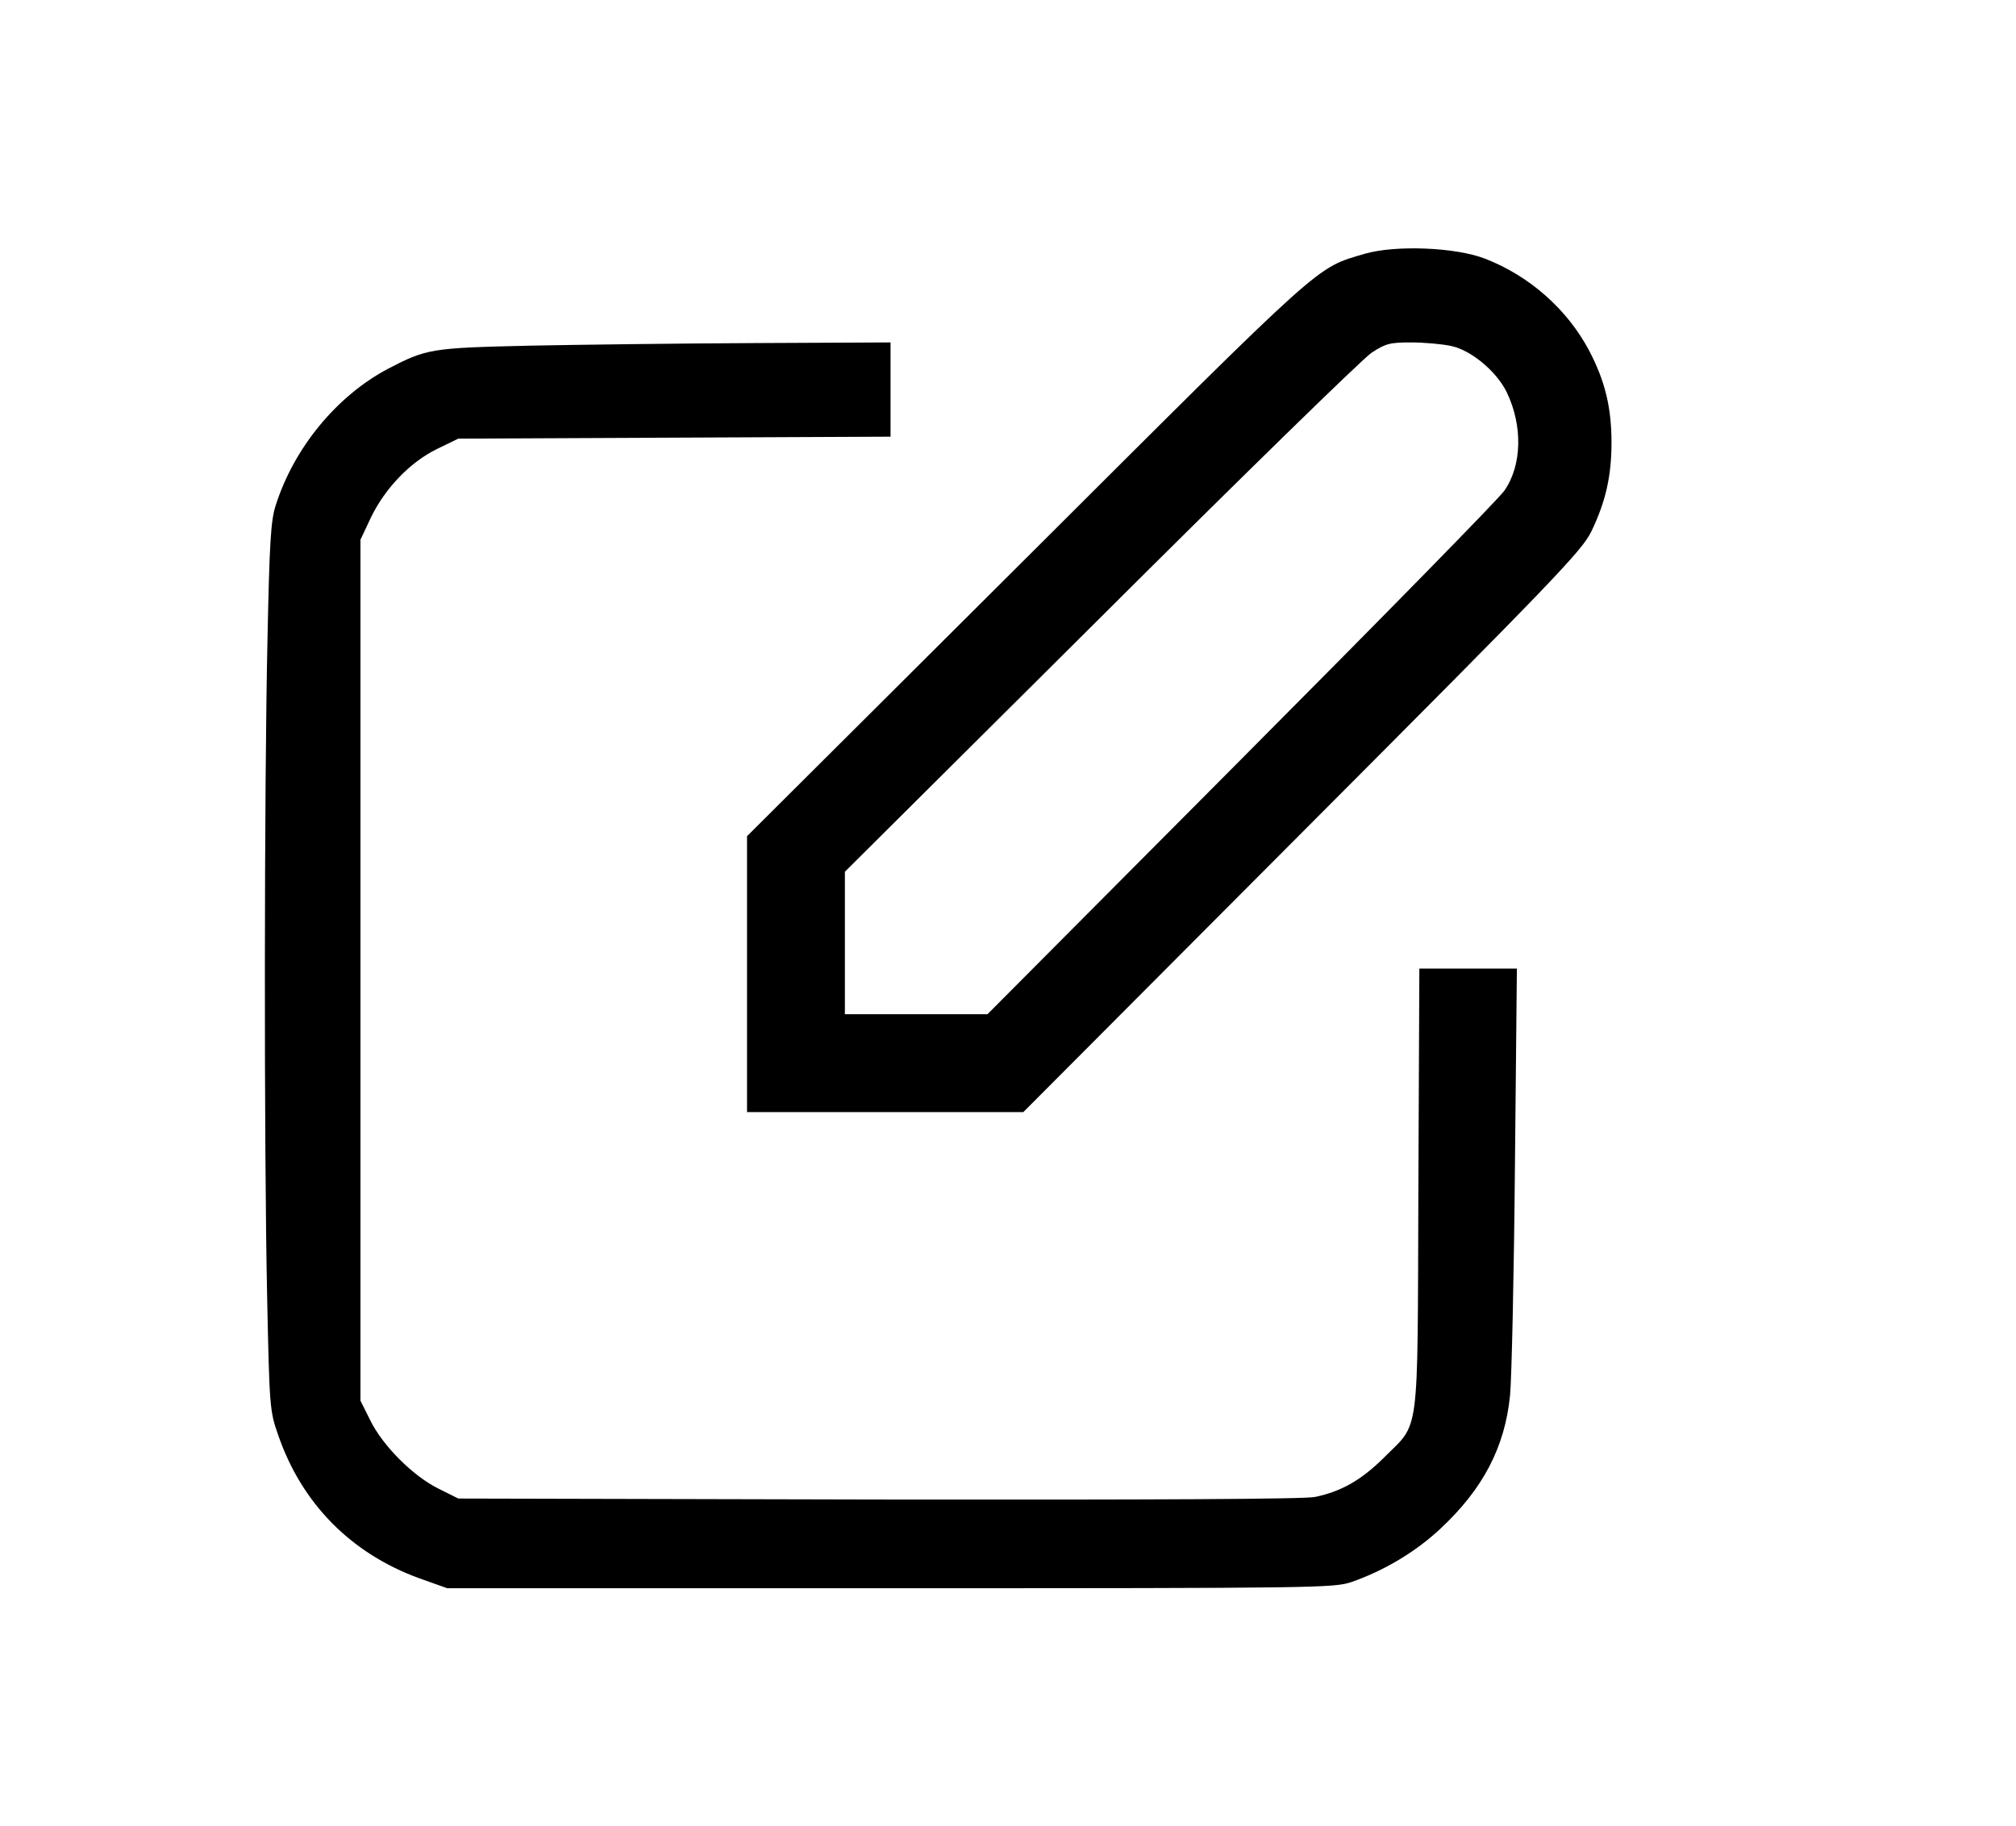 <?xml version="1.0" standalone="no"?>
<!DOCTYPE svg PUBLIC "-//W3C//DTD SVG 20010904//EN"
 "http://www.w3.org/TR/2001/REC-SVG-20010904/DTD/svg10.dtd">
<svg version="1.0" xmlns="http://www.w3.org/2000/svg"
 width="618pt" height="560pt" viewBox="0 0 618 560"
 preserveAspectRatio="xMidYMid meet">

<g transform="translate(0,560) scale(0.1,-0.1)" stroke="none">
<path d="M4184 4822 c-153 -46 -111 -8 -1036 -931 l-858 -855 0 -423 0 -423
423 0 424 0 855 858 c777 779 857 863 886 922 44 91 62 170 62 273 0 108 -20
189 -68 281 -67 127 -183 230 -320 283 -91 35 -274 42 -368 15z m265 -283 c61
-13 139 -78 170 -142 49 -102 47 -223 -7 -301 -15 -23 -378 -393 -806 -823
l-779 -783 -219 0 -218 0 0 218 0 219 783 779 c430 429 804 794 831 812 44 29
57 32 122 32 40 0 96 -5 123 -11z"/>
<path d="M1620 4540 c-298 -7 -312 -9 -431 -71 -158 -84 -288 -243 -344 -419
-15 -46 -19 -116 -25 -410 -10 -442 -11 -1560 -1 -2020 7 -337 8 -347 34 -421
72 -209 223 -362 431 -438 l87 -31 1358 0 c1320 0 1359 1 1414 19 100 35 196
92 272 163 131 122 198 250 214 409 5 52 12 367 15 702 l6 607 -149 0 -150 0
-3 -677 c-3 -780 6 -710 -107 -824 -69 -68 -129 -102 -209 -119 -30 -7 -500
-9 -1337 -8 l-1290 3 -60 30 c-78 38 -172 132 -210 210 l-30 60 0 1320 0 1320
32 68 c43 89 119 169 202 210 l66 32 662 3 663 3 0 144 0 145 -417 -2 c-230
-1 -542 -5 -693 -8z"/>
</g>
</svg>
